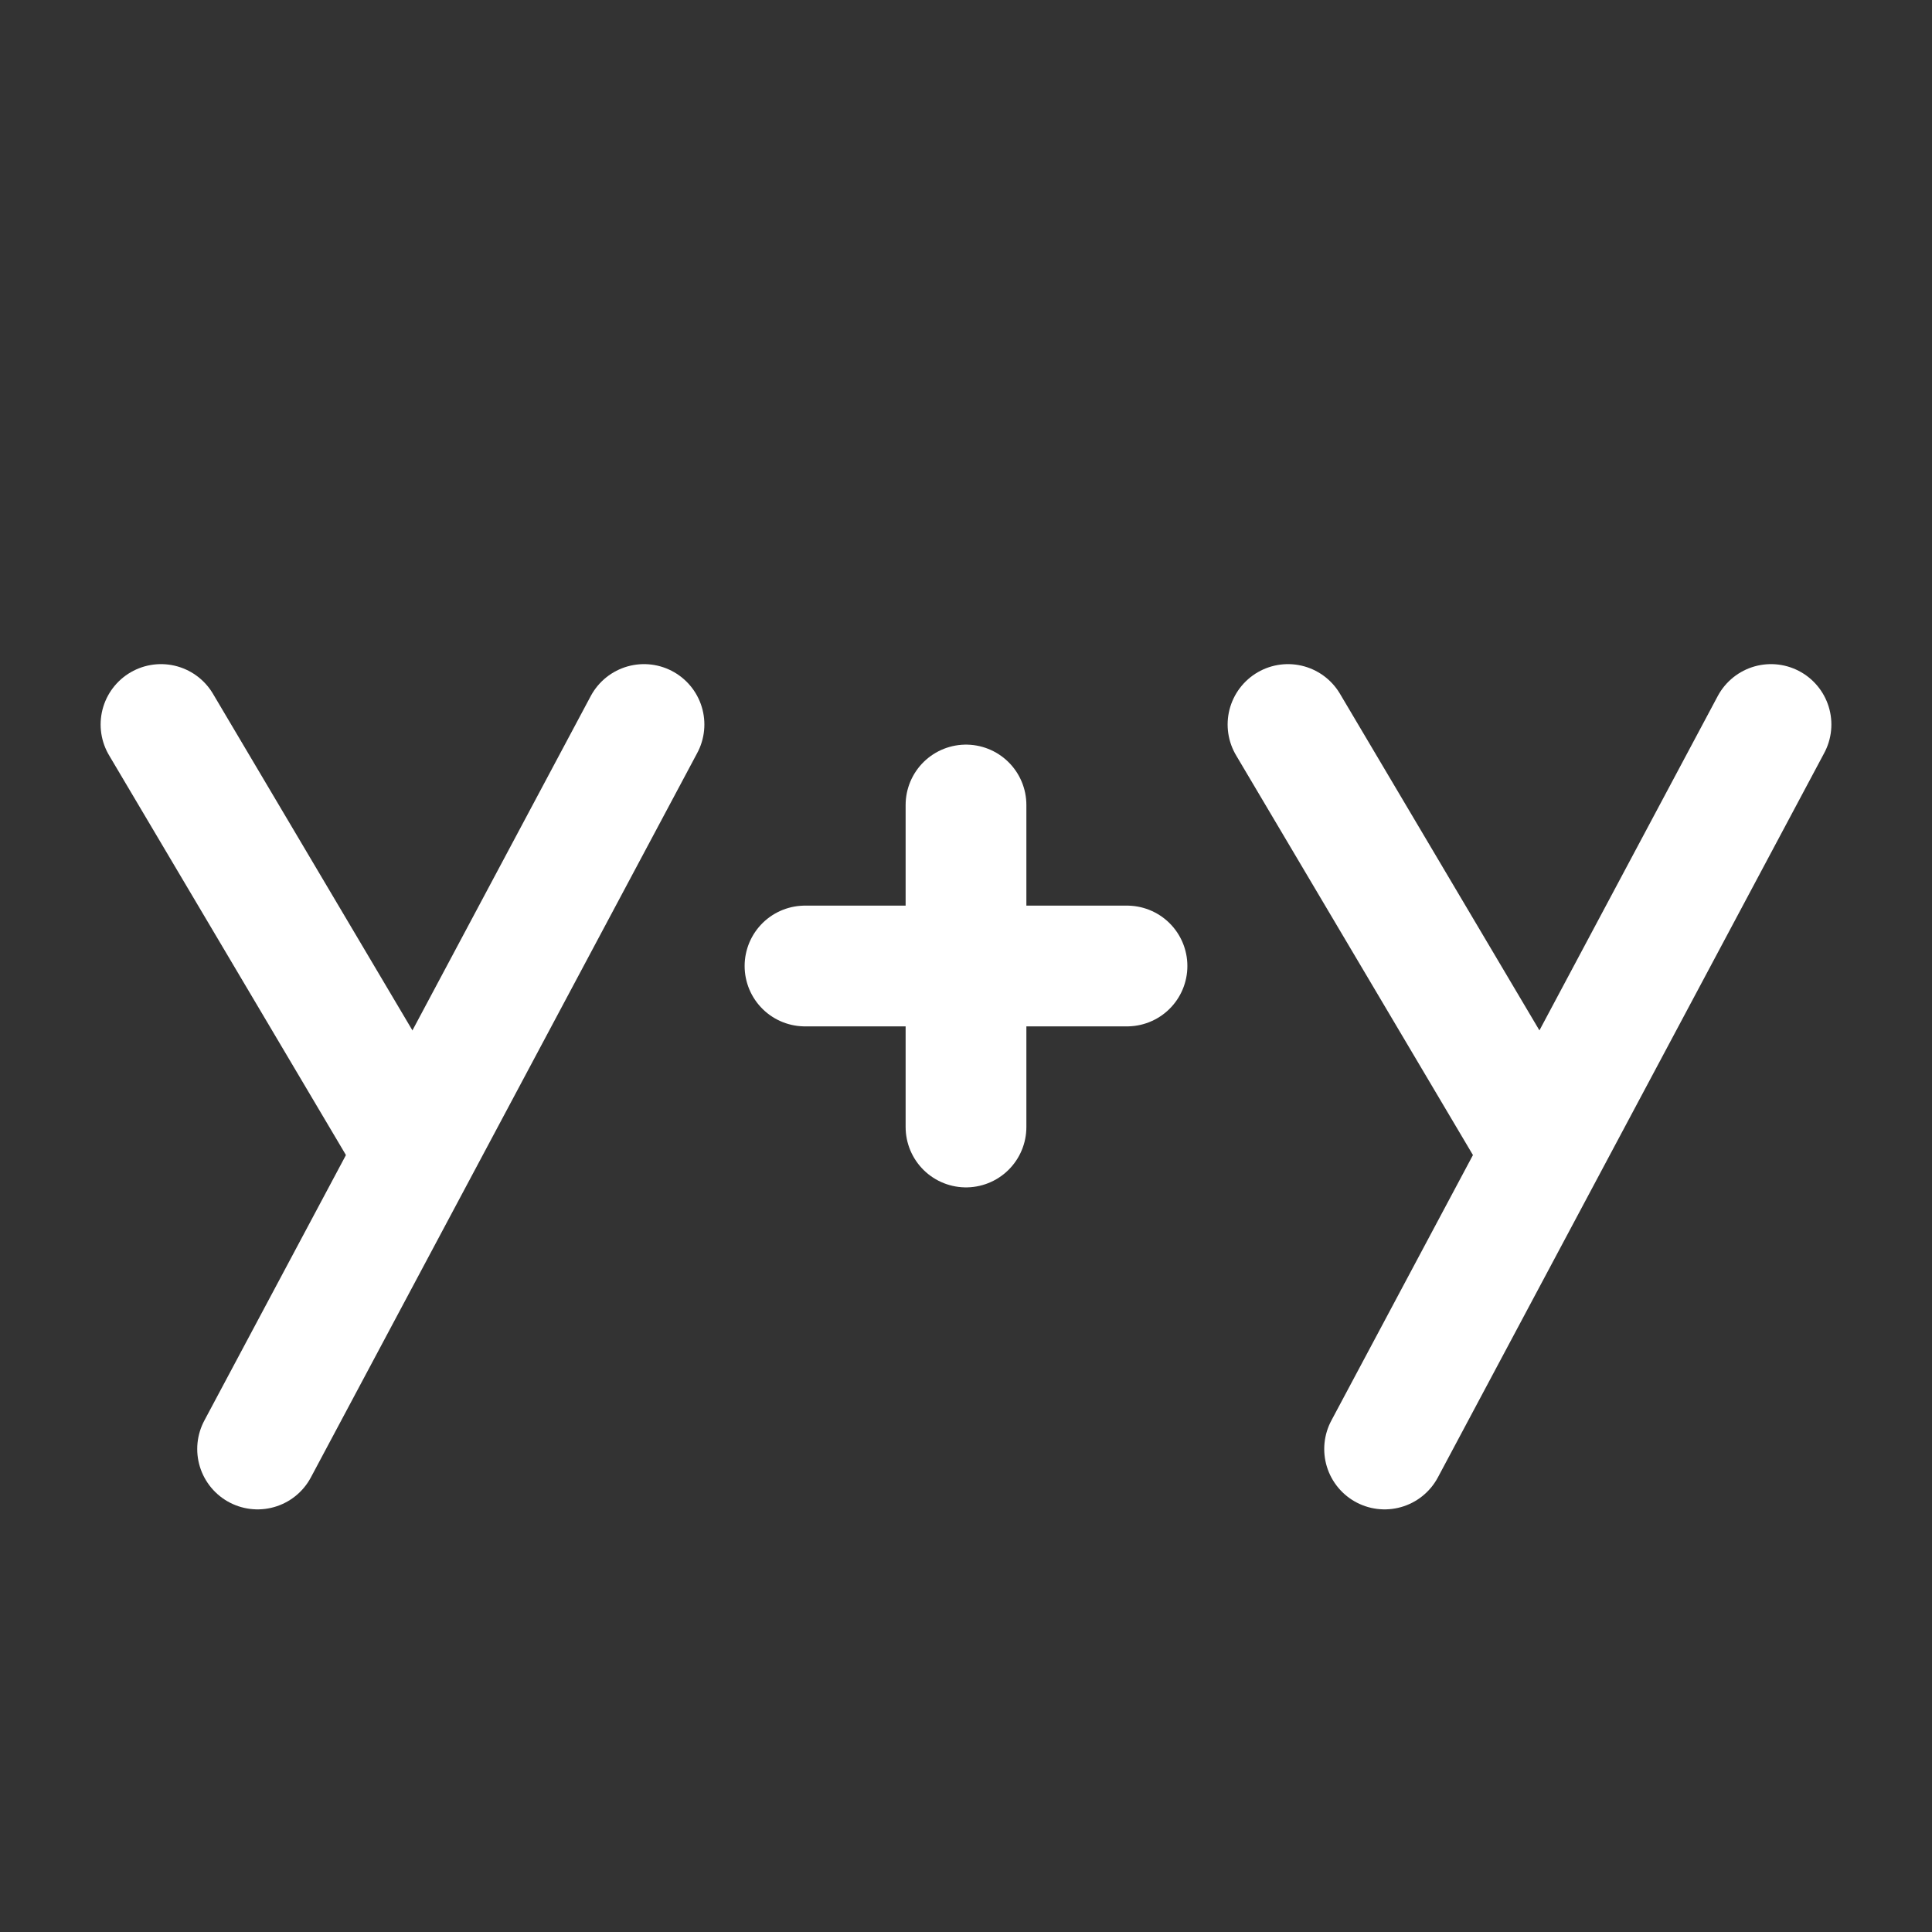 <svg xmlns="http://www.w3.org/2000/svg" class="icon icon-tabler icon-tabler-math-y-plus-y" width="24" height="24" viewBox="0 0 24 24" stroke-width="1.5" stroke="#ffffff" fill="none" stroke-linecap="round" stroke-linejoin="round"><rect x="0" y="0" width="24" height="24" fill="#333333" stroke="none"/>  <path stroke="none" d="M0 0h24v24H0z" fill="none"/>  <path d="M2 9l3 5.063" />  <path d="M8 9l-4.8 9" />  <path d="M16 9l3 5.063" />  <path d="M22 9l-4.8 9" />  <path d="M10 12h4" />  <path d="M12 10v4" /></svg>